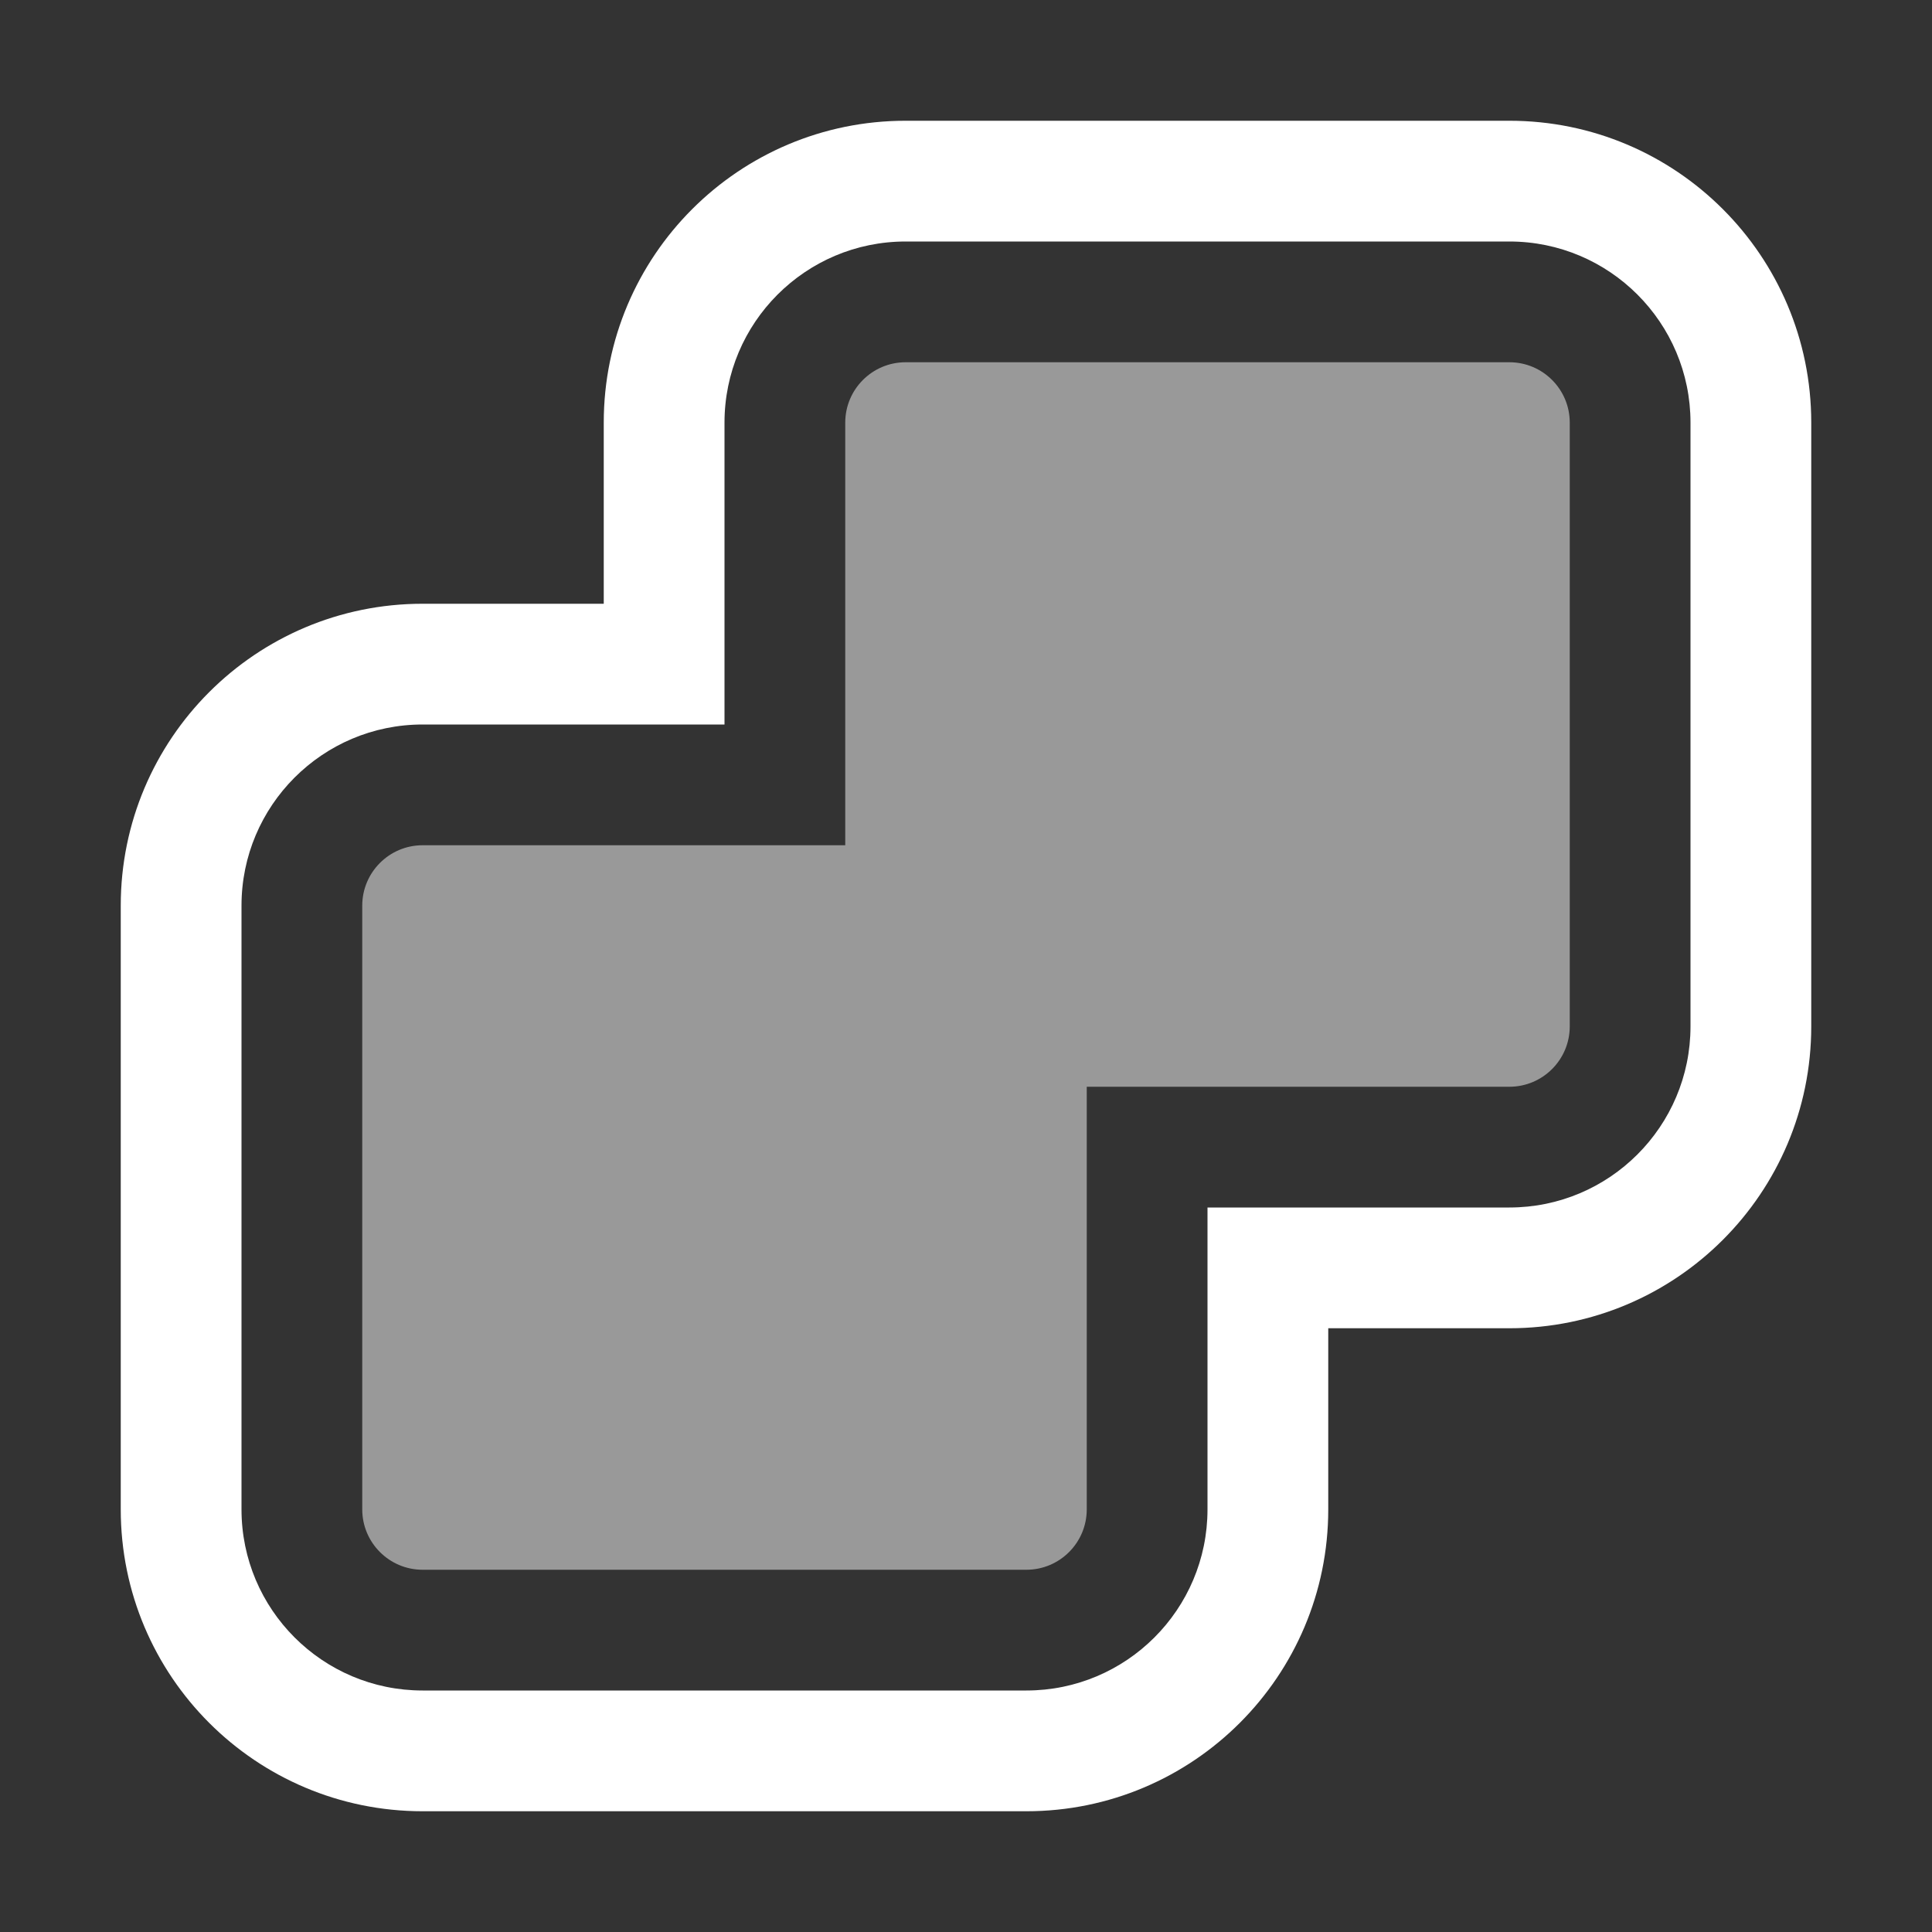 <svg width="16" height="16" viewBox="0 0 16 16" fill="none" xmlns="http://www.w3.org/2000/svg">
<rect x="0" y="0" width="16" height="16" fill="#333333" stroke="none"/>
<path fill-rule="evenodd" clip-rule="evenodd" d="M12.5 3C12.776 3 13 3.224 13 3.5V8.5C13 8.776 12.776 9 12.5 9H9V12.5C9 12.776 8.776 13 8.5 13H3.5C3.224 13 3 12.776 3 12.5V7.5C3 7.224 3.224 7 3.5 7H7V3.5C7 3.224 7.224 3 7.5 3H12.5Z" fill="white" fill-opacity="0.5"/>
<path fill-rule="evenodd" clip-rule="evenodd" d="M10 10V11V12.5C10 13.328 9.328 14 8.5 14H3.5C2.672 14 2 13.328 2 12.5V7.5C2 6.672 2.672 6 3.5 6H5H6V5V3.5C6 2.672 6.672 2 7.5 2H12.5C13.328 2 14 2.672 14 3.5V8.5C14 9.328 13.328 10 12.5 10H11H10ZM12 11H12.5C13.881 11 15 9.881 15 8.5V3.5C15 2.119 13.881 1 12.5 1H7.5C6.119 1 5 2.119 5 3.5V4V5H4H3.5C2.119 5 1 6.119 1 7.5V12.5C1 13.881 2.119 15 3.5 15H8.5C9.881 15 11 13.881 11 12.5V12V11H12Z" fill="white"/>
</svg>
